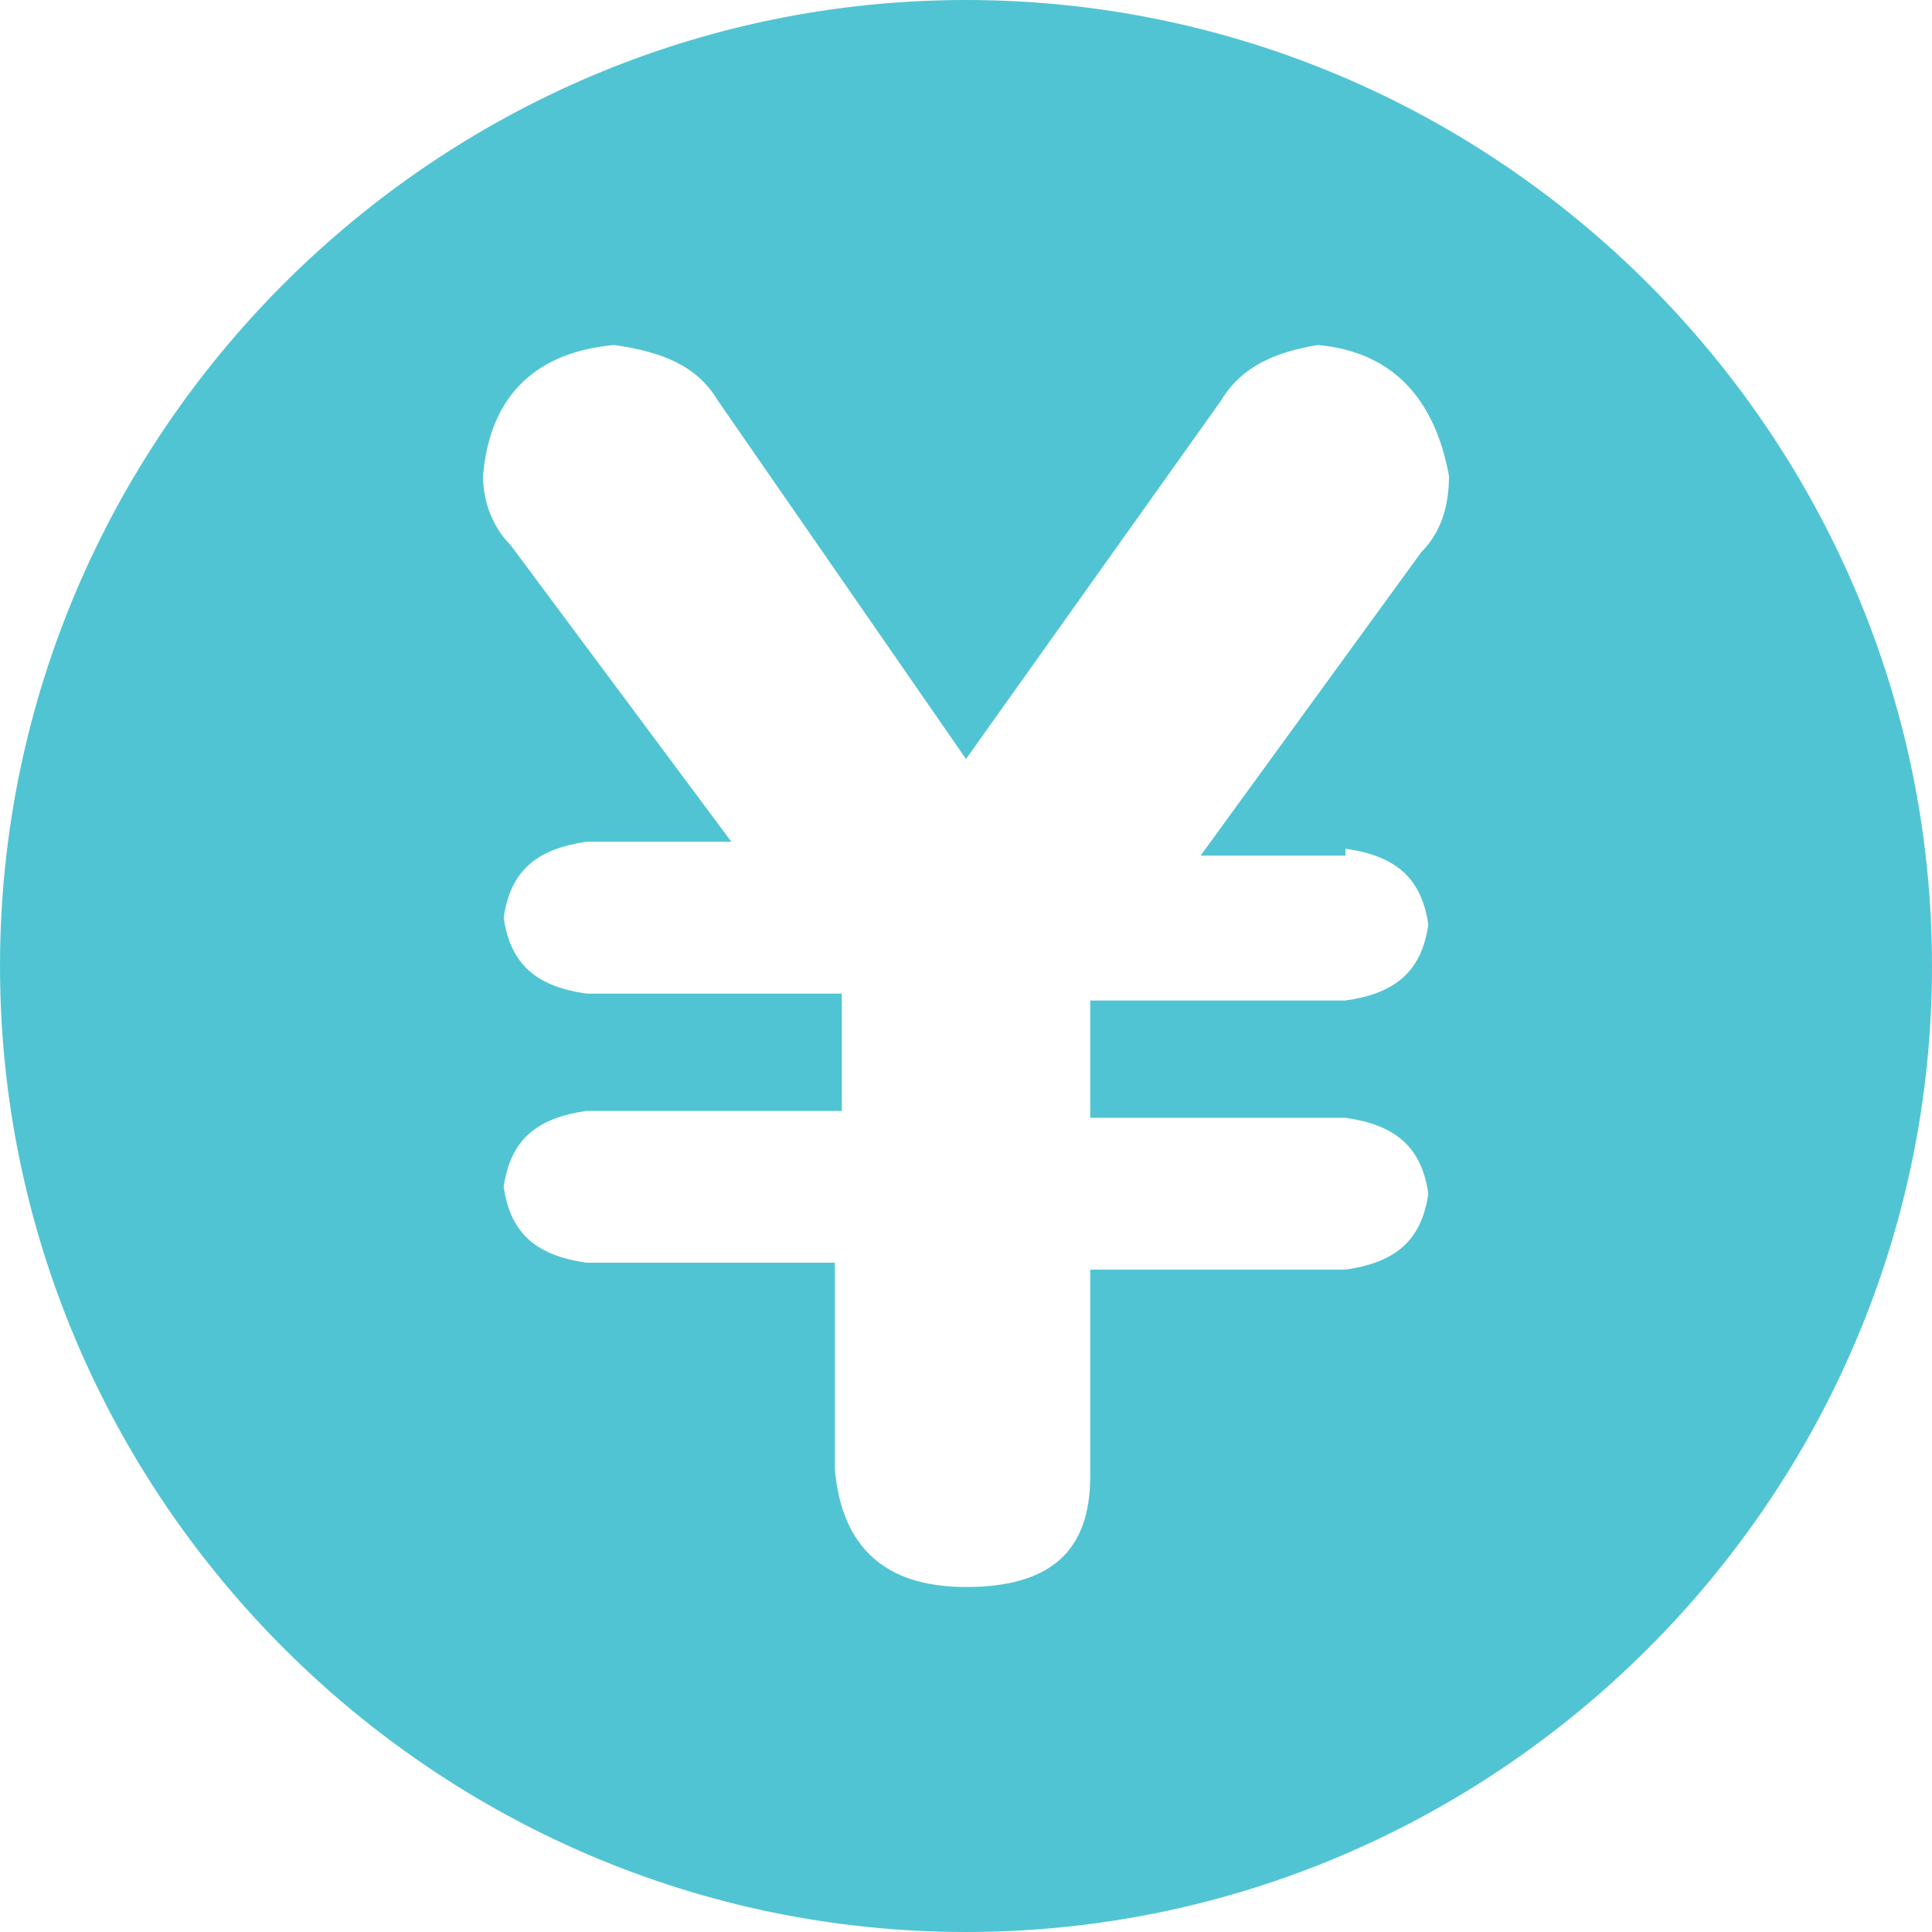 <?xml version="1.0" standalone="no"?><!DOCTYPE svg PUBLIC "-//W3C//DTD SVG 1.1//EN" "http://www.w3.org/Graphics/SVG/1.1/DTD/svg11.dtd"><svg t="1622732281504" class="icon" viewBox="0 0 1024 1024" version="1.1" xmlns="http://www.w3.org/2000/svg" p-id="84696" width="64" height="64" xmlns:xlink="http://www.w3.org/1999/xlink"><defs><style type="text/css"></style></defs><path d="M512 0C230.4 0 0 230.4 0 512s230.4 512 512 512c281.6 0 512-230.4 512-512S793.6 0 512 0zM713.143 449.829c25.6 3.657 40.229 14.629 43.886 40.229-3.657 25.6-18.286 36.571-43.886 40.229l-135.314 0 0 62.171 135.314 0c25.6 3.657 40.229 14.629 43.886 40.229-3.657 25.6-18.286 36.571-43.886 40.229l-135.314 0 0 109.714C577.829 822.857 555.886 841.143 512 841.143c-43.886 0-65.829-21.943-69.486-62.171l0-109.714L310.857 669.257c-25.6-3.657-40.229-14.629-43.886-40.229 3.657-25.6 18.286-36.571 43.886-40.229l135.314 0 0-62.171L310.857 526.629c-25.6-3.657-40.229-14.629-43.886-40.229 3.657-25.6 18.286-36.571 43.886-40.229l76.8 0L270.629 288.914C259.657 277.943 256 263.314 256 252.343 259.657 208.457 285.257 186.514 325.486 182.857c25.6 3.657 43.886 10.971 54.857 29.257L512 402.286l135.314-190.171C658.286 193.829 676.571 186.514 698.514 182.857c40.229 3.657 62.171 29.257 69.486 69.486 0 14.629-3.657 29.257-14.629 40.229l-117.029 160.914L713.143 453.486z" p-id="84697" fill="#51c4d3"></path></svg>